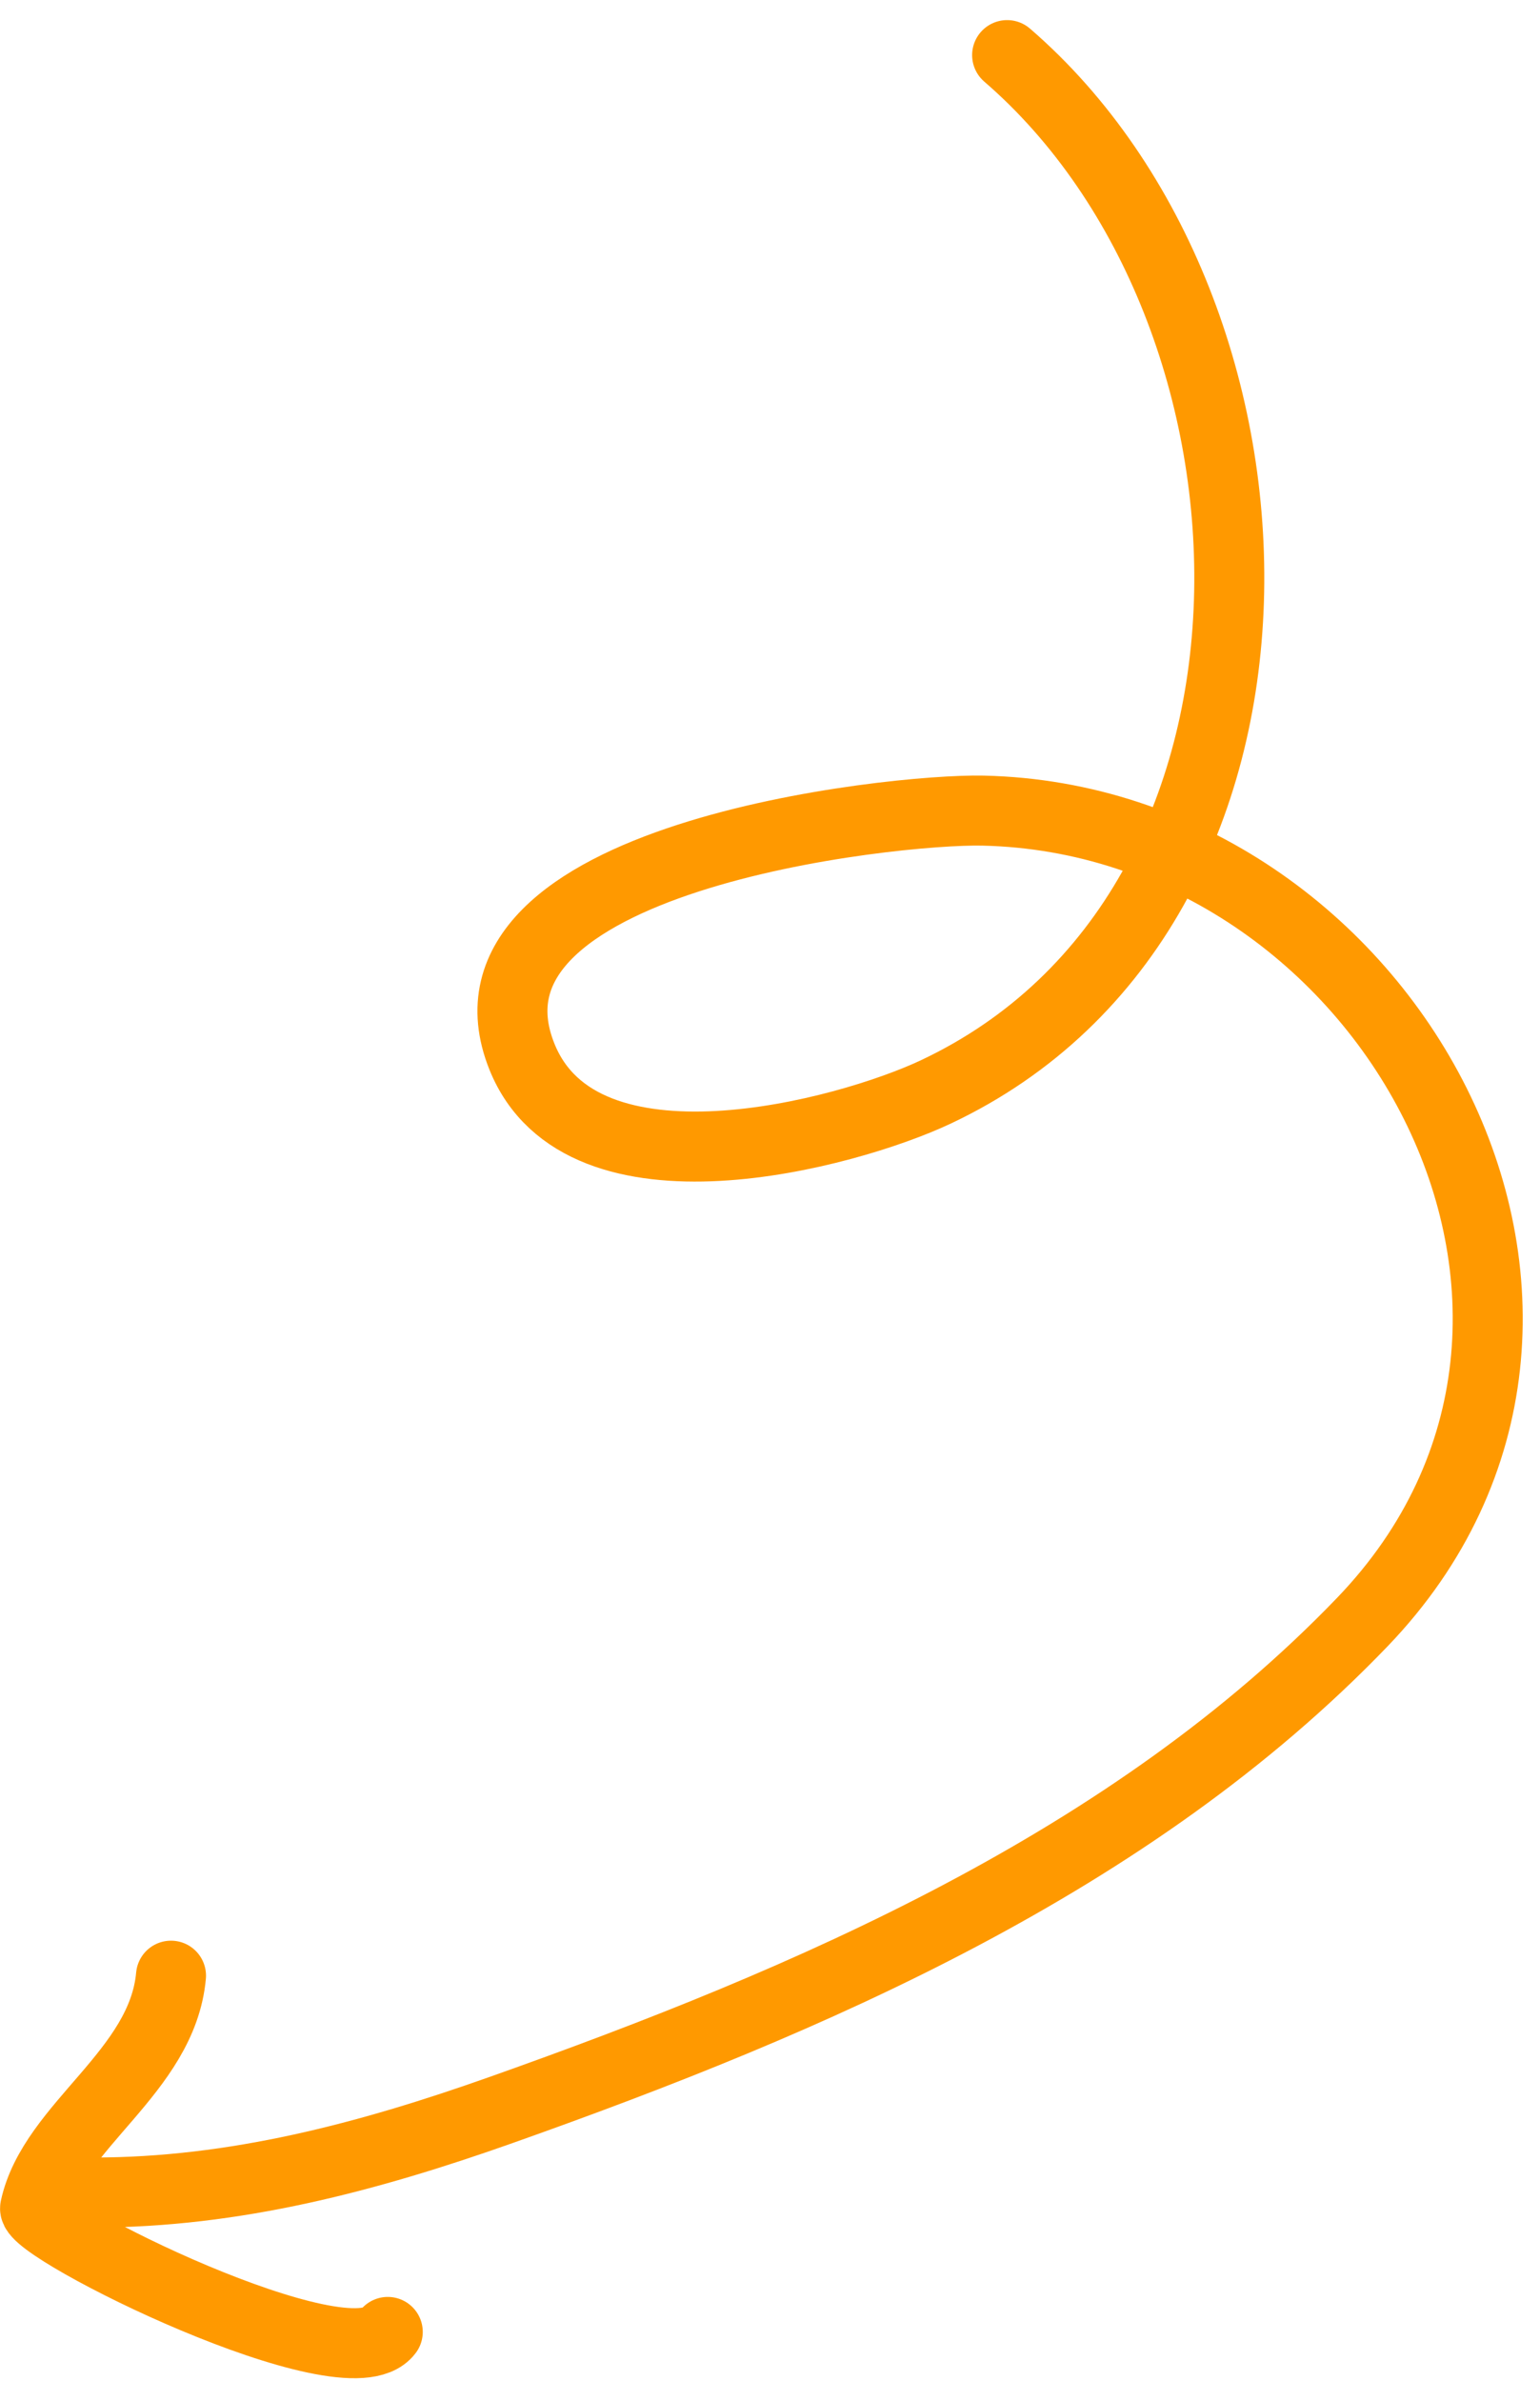 <svg width="44" height="68" viewBox="0 0 44 68" fill="none" xmlns="http://www.w3.org/2000/svg">
<path d="M28.775 1.574C37.304 8.936 37.824 25.965 26.735 31.189C24.189 32.389 16.624 34.436 14.913 30.182C12.623 24.486 25.479 23.095 28.086 23.153C39.614 23.409 47.411 37.501 38.925 46.329C32.316 53.203 23.142 57.139 14.323 60.264C10.507 61.616 6.7 62.623 2.674 62.623" stroke="#FF9900" stroke-width="2" stroke-linecap="round"/>
<path d="M4.886 56.43C4.636 59.183 1.515 60.709 1.003 63.065C0.872 63.665 9.919 68.151 11.079 66.605" stroke="#FF9900" stroke-width="2" stroke-linecap="round"/>
</svg>
